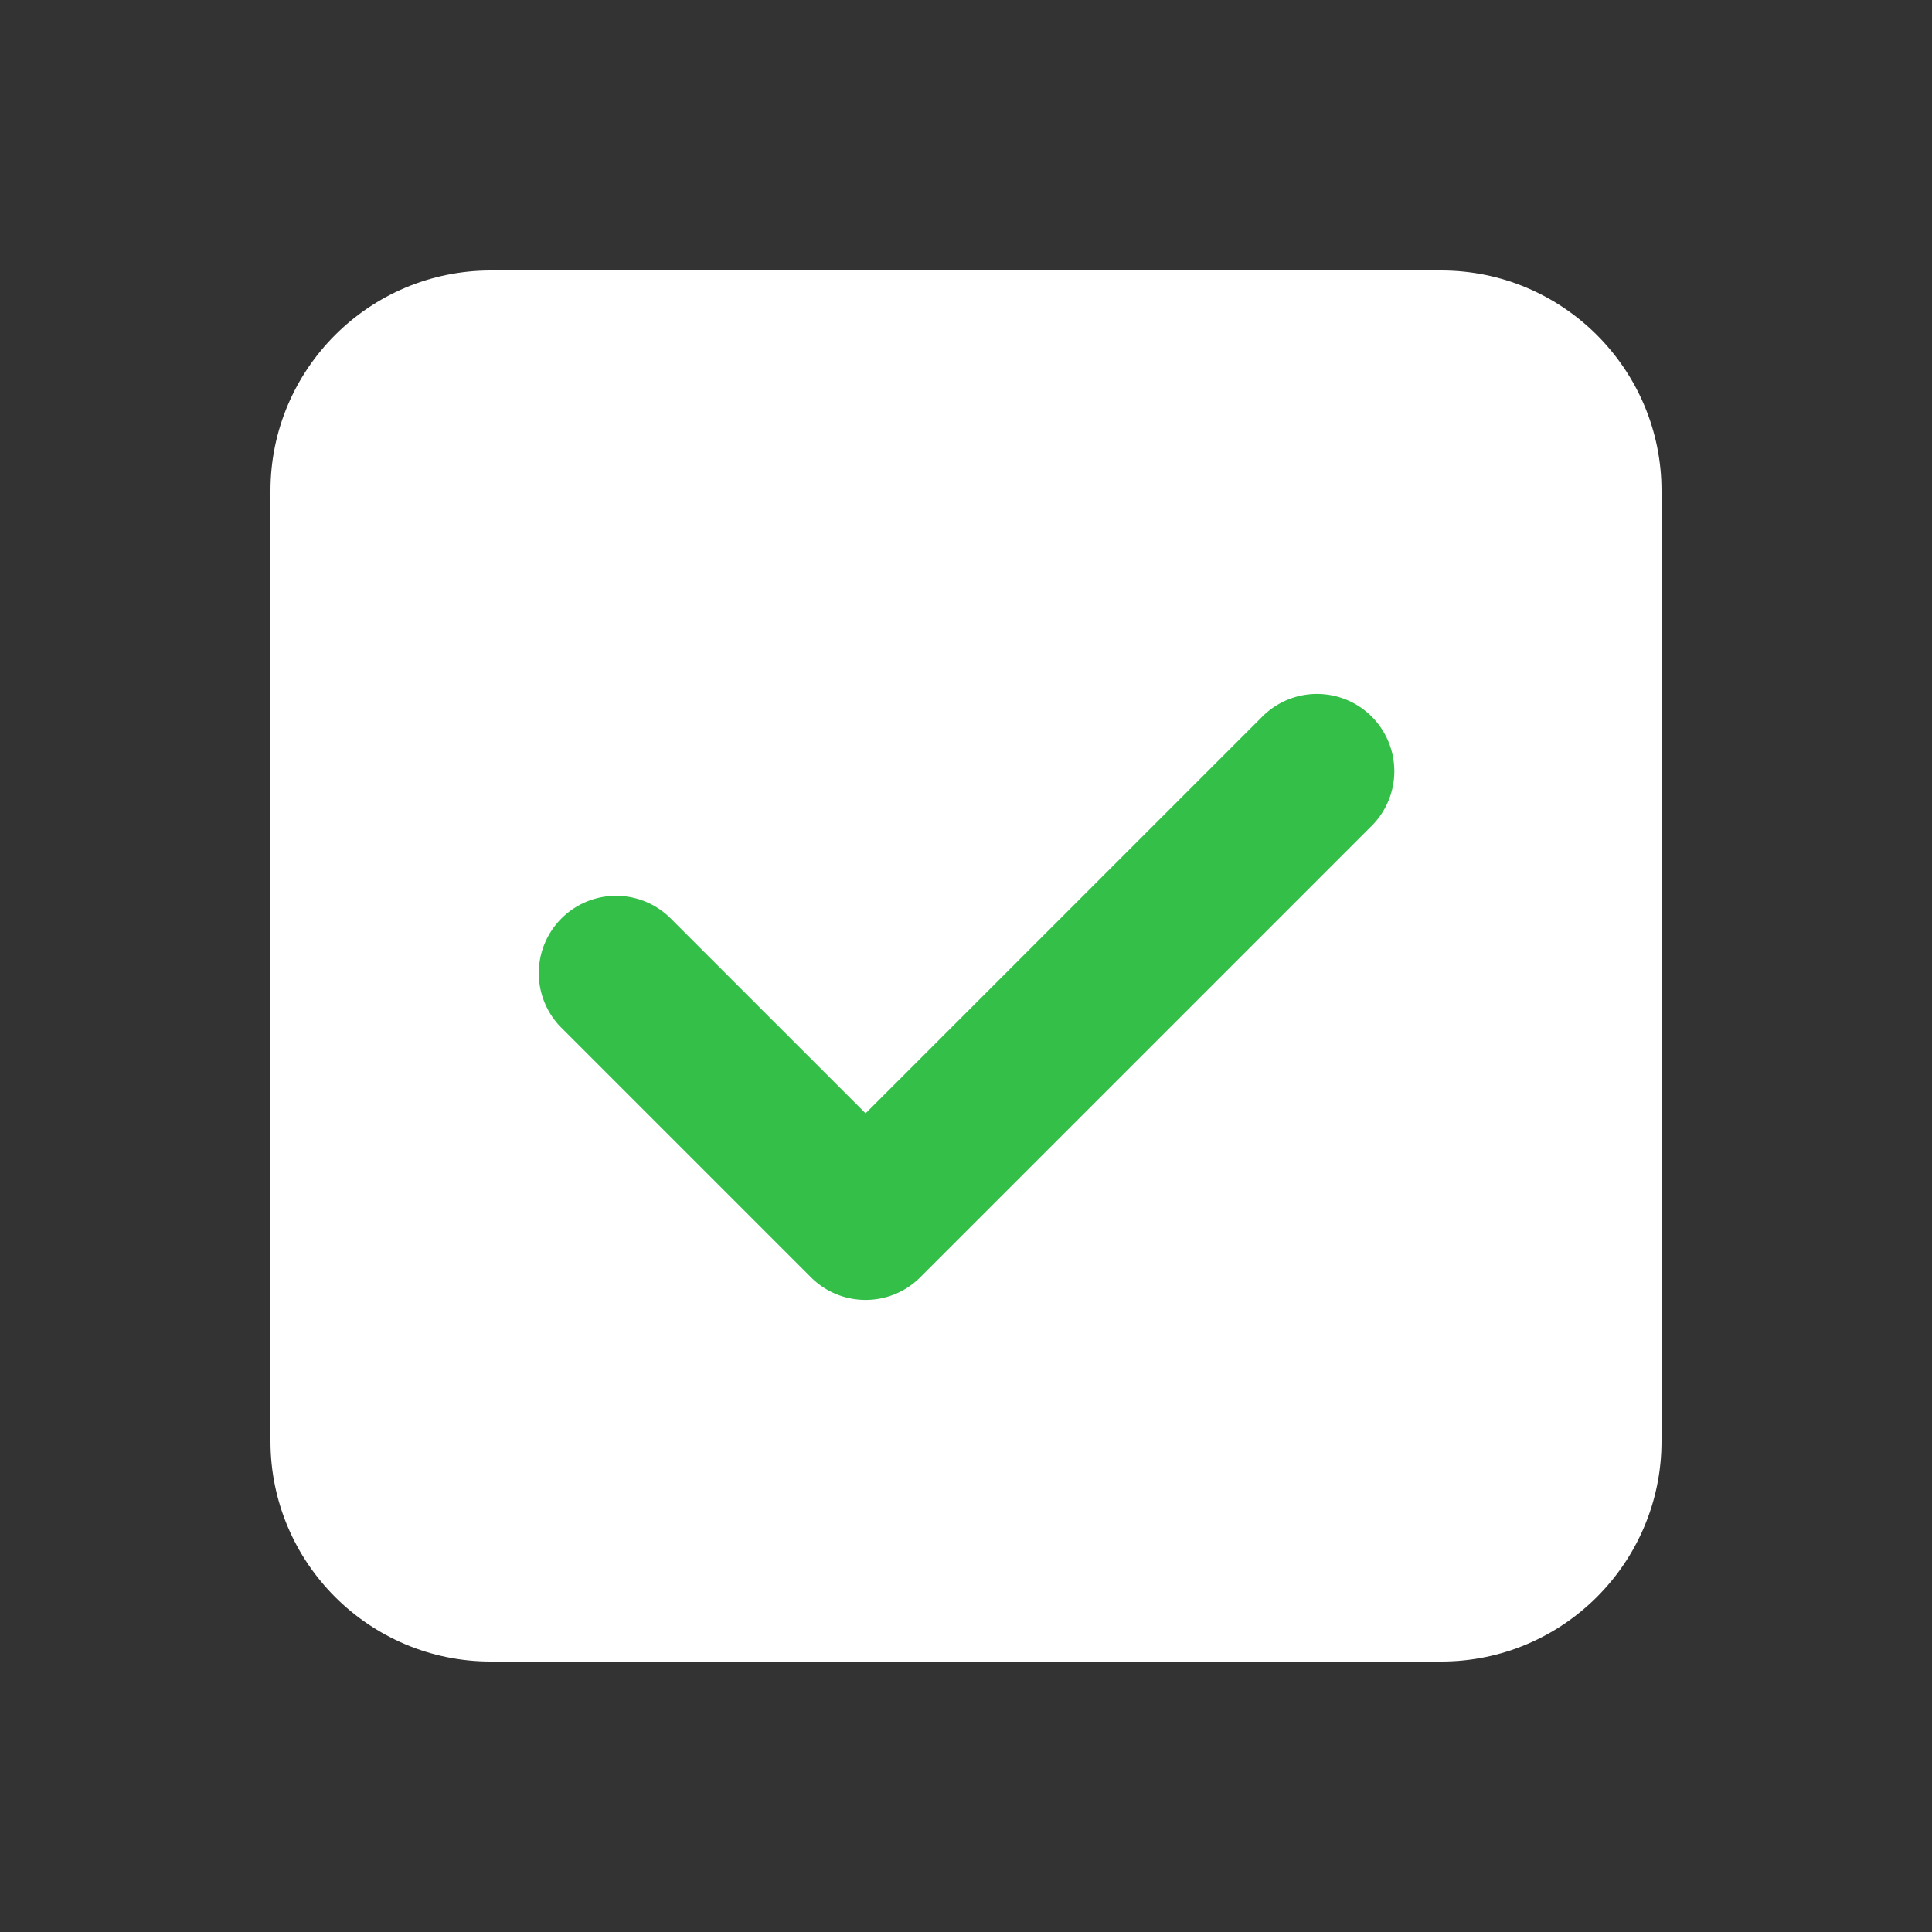 <?xml version="1.0" encoding="utf-8"?><svg xml:space="preserve" viewBox="0 0 100 100" y="0" x="0" xmlns="http://www.w3.org/2000/svg" id="圖層_1" version="1.1" width="200px" height="200px" xmlns:xlink="http://www.w3.org/1999/xlink" style="width:100%;height:100%;background-size:initial;background-repeat:initial;background-position-y:initial;background-position-x:initial;background-origin:initial;background-image:initial;background-color:rgb(241, 242, 243);background-clip:initial;background-attachment:initial;animation-play-state:paused" ><rect x="0" y="0" width="100" height="100" fill="#333333" stroke="none"/><g class="ldl-scale" style="transform-origin:50% 50%;transform:rotate(0deg) scale(0.8, 0.8);animation-play-state:paused" ><path fill="#849b87" d="M80.75 5h-61.5C11.393 5 5 11.393 5 19.25v61.5C5 88.607 11.393 95 19.25 95h61.5C88.607 95 95 88.607 95 80.75v-61.5C95 11.393 88.607 5 80.75 5z" style="fill:rgb(255, 255, 255);animation-play-state:paused" ></path>
<path fill="#fff" d="M69.176 33.86L43.503 59.533l-12.68-12.68a5.001 5.001 0 0 0-7.071 7.071L39.968 70.14c.977.976 2.256 1.464 3.536 1.464s2.559-.488 3.536-1.464l29.208-29.208a5 5 0 0 0 0-7.071 5.002 5.002 0 0 0-7.072-.001z" style="fill:rgb(52, 191, 73);animation-play-state:paused" ></path>
</g><!-- generated by https://loading.io/ --></svg>
